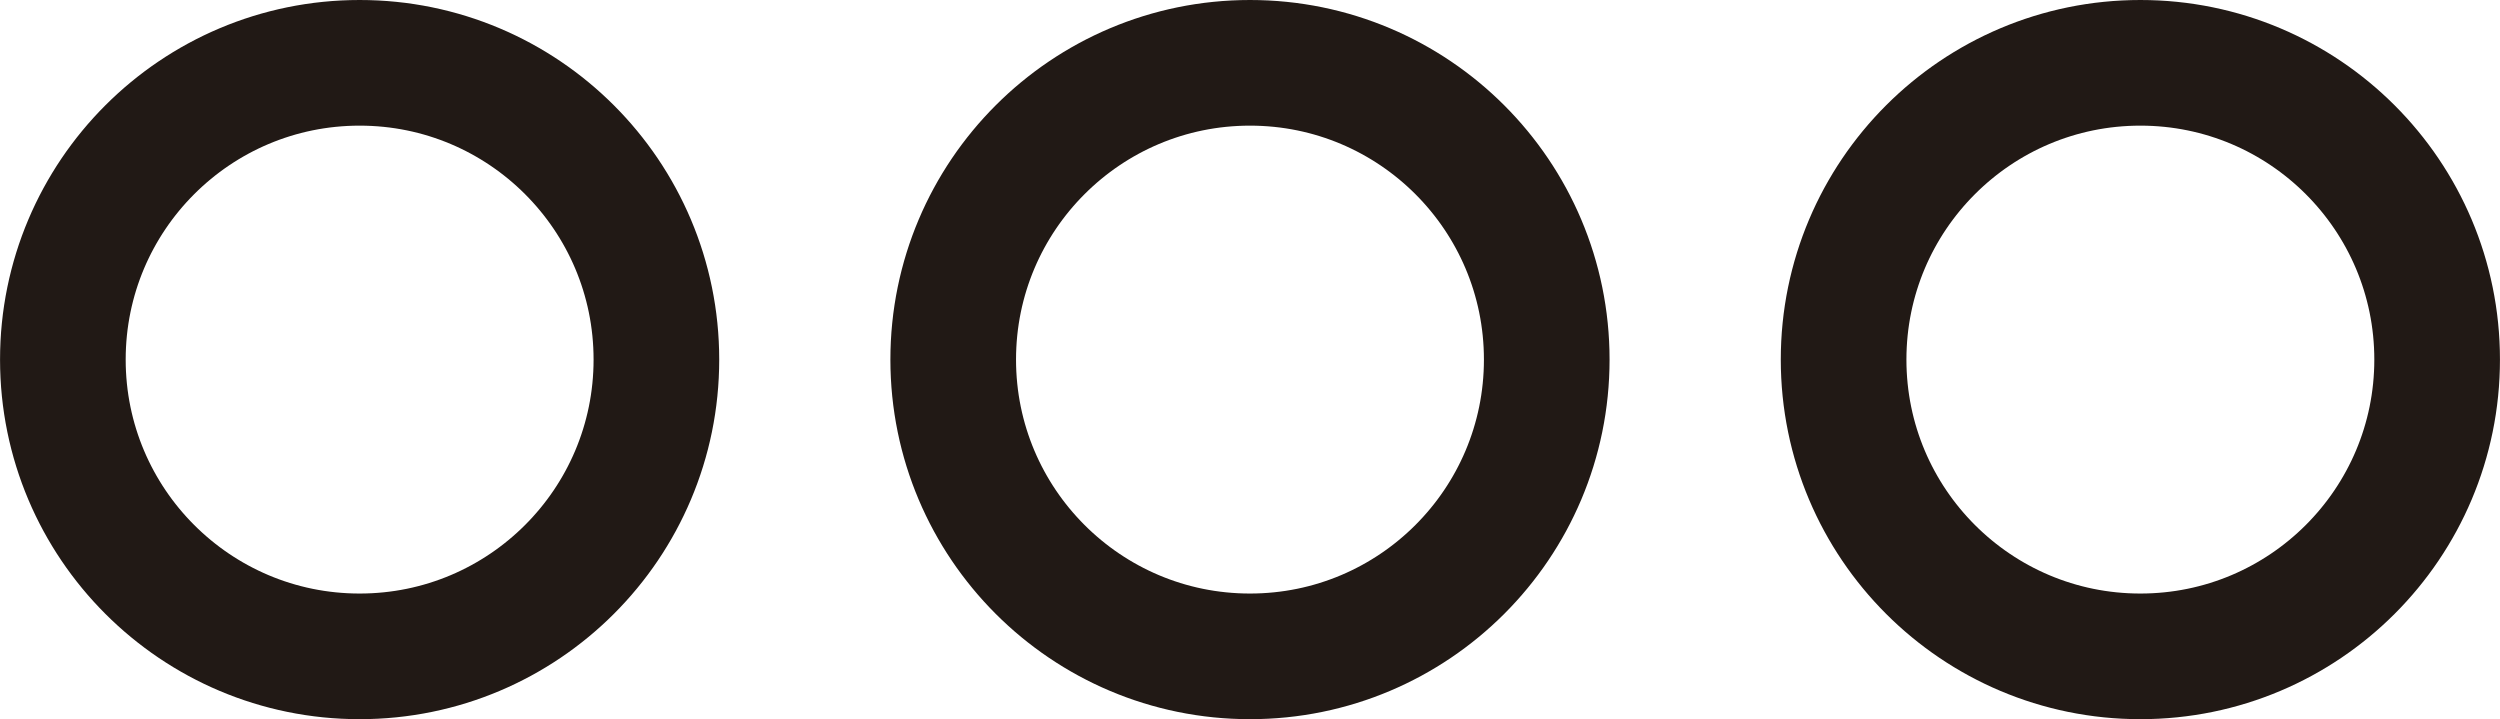 <?xml version="1.0" encoding="utf-8"?>
<!-- Generator: Adobe Illustrator 16.0.3, SVG Export Plug-In . SVG Version: 6.00 Build 0)  -->
<!DOCTYPE svg PUBLIC "-//W3C//DTD SVG 1.1//EN" "http://www.w3.org/Graphics/SVG/1.1/DTD/svg11.dtd">
<svg version="1.1" id="Capa_1" xmlns="http://www.w3.org/2000/svg" xmlns:xlink="http://www.w3.org/1999/xlink" x="0px" y="0px"
	 width="59.693px" height="17.173px" viewBox="0 0 59.693 17.173" enable-background="new 0 0 59.693 17.173" xml:space="preserve">
<g>
	<defs>
		<rect id="SVGID_1_" y="0" width="59.693" height="17.173"/>
	</defs>
	<clipPath id="SVGID_2_">
		<use xlink:href="#SVGID_1_"  overflow="visible"/>
	</clipPath>
	
		<circle clip-path="url(#SVGID_2_)" fill="none" stroke="#211915" stroke-width="3" stroke-linecap="round" stroke-linejoin="round" stroke-miterlimit="10" cx="29.846" cy="8.586" r="7.086"/>
	
		<circle clip-path="url(#SVGID_2_)" fill="none" stroke="#211915" stroke-width="3" stroke-linecap="round" stroke-linejoin="round" stroke-miterlimit="10" cx="51.106" cy="8.586" r="7.086"/>
	
		<circle clip-path="url(#SVGID_2_)" fill="none" stroke="#211915" stroke-width="3" stroke-linecap="round" stroke-linejoin="round" stroke-miterlimit="10" cx="8.587" cy="8.586" r="7.086"/>
</g>
</svg>
